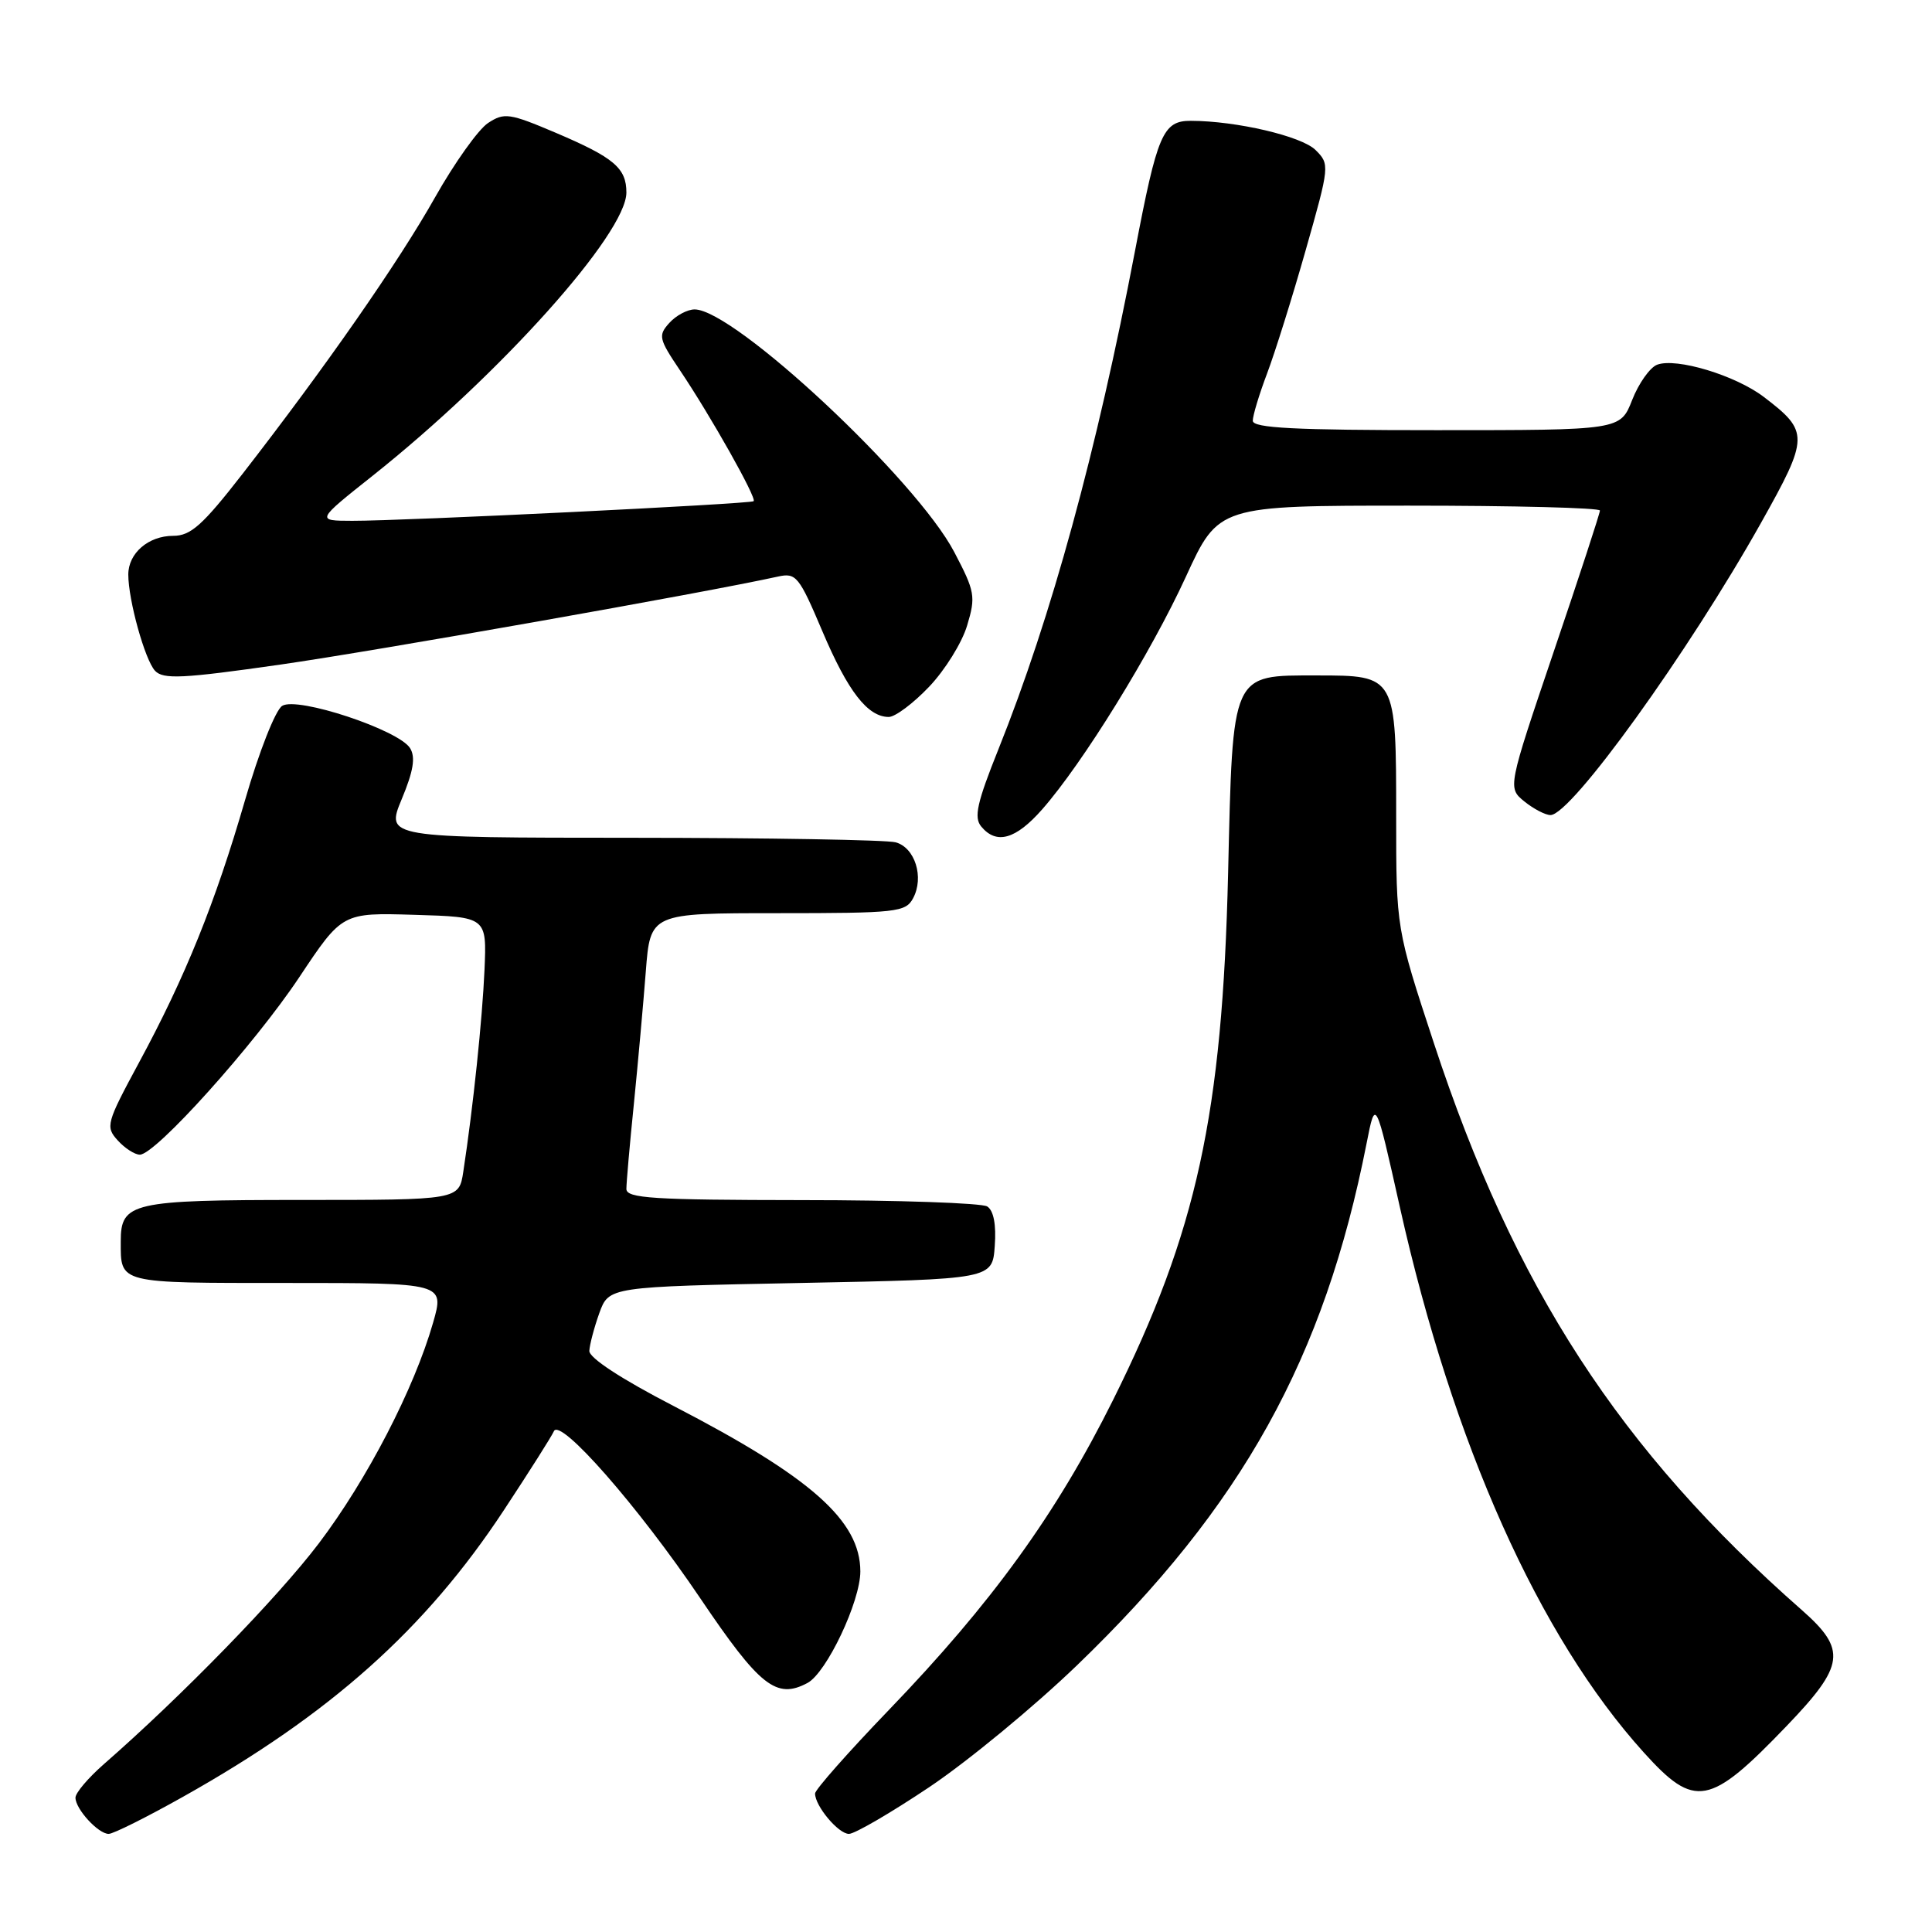 <?xml version="1.0" encoding="UTF-8" standalone="no"?>
<!DOCTYPE svg PUBLIC "-//W3C//DTD SVG 1.1//EN" "http://www.w3.org/Graphics/SVG/1.1/DTD/svg11.dtd" >
<svg xmlns="http://www.w3.org/2000/svg" xmlns:xlink="http://www.w3.org/1999/xlink" version="1.1" viewBox="0 0 256 256">
 <g >
 <path fill="currentColor"
d=" M 24.24 238.09 C 43.78 227.13 56.38 215.88 66.77 200.10 C 70.14 194.99 73.12 190.28 73.39 189.65 C 74.20 187.78 84.59 199.63 92.79 211.78 C 100.68 223.47 102.88 225.20 107.00 223.00 C 109.53 221.64 114.00 212.21 114.00 208.22 C 113.99 201.50 107.48 195.73 89.27 186.31 C 82.34 182.73 78.06 179.93 78.09 179.00 C 78.13 178.18 78.72 175.93 79.41 174.00 C 80.68 170.50 80.68 170.50 106.09 170.00 C 131.50 169.50 131.50 169.50 131.81 165.10 C 132.02 162.26 131.66 160.40 130.81 159.86 C 130.09 159.41 119.04 159.02 106.25 159.02 C 86.51 159.00 83.00 158.78 83.00 157.54 C 83.00 156.73 83.44 151.67 83.99 146.29 C 84.53 140.90 85.24 133.01 85.57 128.75 C 86.17 121.00 86.17 121.00 103.05 121.00 C 118.85 121.00 120.00 120.87 120.99 119.02 C 122.48 116.24 121.24 112.30 118.67 111.61 C 117.47 111.29 101.79 111.02 83.81 111.01 C 51.11 111.00 51.11 111.00 53.23 105.89 C 54.78 102.18 55.08 100.34 54.34 99.14 C 52.85 96.72 39.40 92.26 37.39 93.53 C 36.50 94.09 34.32 99.62 32.47 106.02 C 28.53 119.61 24.56 129.45 18.39 140.85 C 14.09 148.82 13.96 149.30 15.59 151.10 C 16.54 152.15 17.86 153.00 18.53 153.00 C 20.61 153.00 33.69 138.44 39.66 129.48 C 45.35 120.93 45.35 120.93 54.92 121.22 C 64.50 121.50 64.50 121.50 64.20 128.50 C 63.91 135.06 62.70 146.68 61.39 155.25 C 60.82 159.00 60.82 159.00 39.98 159.00 C 17.43 159.00 16.00 159.33 16.00 164.49 C 16.00 170.12 15.51 170.00 38.05 170.00 C 58.89 170.00 58.89 170.00 57.39 175.25 C 54.88 184.02 48.64 196.06 42.25 204.50 C 36.82 211.66 24.06 224.77 13.75 233.77 C 11.69 235.58 10.00 237.56 10.00 238.20 C 10.00 239.71 13.02 243.00 14.40 243.00 C 15.01 243.00 19.43 240.79 24.24 238.09 Z  M 123.11 236.82 C 128.19 233.42 137.00 226.16 142.70 220.67 C 164.62 199.55 175.47 180.00 181.08 151.50 C 182.26 145.50 182.26 145.50 185.50 160.00 C 192.52 191.35 203.92 216.84 217.81 232.21 C 224.58 239.71 226.52 239.35 236.75 228.69 C 244.46 220.66 244.72 218.60 238.75 213.34 C 214.63 192.14 200.65 170.61 190.01 138.26 C 185.00 123.03 185.00 123.03 185.00 108.21 C 185.00 89.49 185.00 89.50 174.49 89.50 C 163.10 89.50 163.36 88.92 162.73 115.71 C 161.97 147.69 158.58 163.21 147.49 185.50 C 139.97 200.60 131.42 212.42 117.75 226.61 C 112.39 232.18 108.00 237.15 108.00 237.65 C 108.00 239.31 111.09 243.00 112.49 243.00 C 113.25 243.00 118.03 240.22 123.11 236.82 Z  M 138.09 107.25 C 143.48 101.12 152.52 86.49 157.14 76.41 C 161.46 67.00 161.46 67.00 186.73 67.00 C 200.63 67.00 212.00 67.29 212.00 67.65 C 212.00 68.00 209.25 76.42 205.88 86.34 C 199.77 104.39 199.77 104.39 201.99 106.20 C 203.22 107.19 204.77 108.00 205.45 108.00 C 208.19 108.00 223.72 86.44 233.35 69.27 C 239.72 57.91 239.74 57.19 233.72 52.60 C 229.96 49.73 222.10 47.36 219.57 48.33 C 218.62 48.70 217.13 50.80 216.27 53.00 C 214.70 57.00 214.70 57.00 190.35 57.00 C 171.54 57.00 166.00 56.72 166.00 55.75 C 166.00 55.06 166.85 52.25 167.89 49.50 C 168.93 46.75 171.24 39.39 173.01 33.15 C 176.19 21.96 176.21 21.76 174.32 19.88 C 172.49 18.05 163.83 16.02 157.79 16.01 C 154.09 16.00 153.35 17.74 150.39 33.27 C 145.34 59.74 139.30 81.81 132.30 99.27 C 129.45 106.38 129.02 108.32 130.02 109.52 C 132.03 111.95 134.59 111.23 138.09 107.25 Z  M 123.11 91.00 C 125.21 88.80 127.48 85.15 128.15 82.88 C 129.31 79.04 129.19 78.38 126.45 73.16 C 121.43 63.56 97.29 41.00 92.04 41.00 C 91.09 41.00 89.58 41.80 88.69 42.79 C 87.19 44.45 87.29 44.89 90.08 49.04 C 94.13 55.05 100.32 66.03 99.86 66.41 C 99.42 66.78 53.41 69.03 46.68 69.01 C 41.87 69.00 41.87 69.00 49.40 63.02 C 66.29 49.59 83.00 30.94 83.00 25.51 C 83.00 22.27 81.36 20.88 73.63 17.59 C 67.50 14.99 66.82 14.89 64.67 16.30 C 63.39 17.14 60.23 21.57 57.64 26.16 C 52.77 34.80 43.14 48.62 32.13 62.80 C 26.84 69.60 25.27 71.00 22.95 71.00 C 19.67 71.00 17.00 73.30 17.00 76.13 C 17.00 79.52 19.20 87.43 20.54 88.88 C 21.63 90.04 24.17 89.92 37.16 88.06 C 49.80 86.25 93.39 78.54 103.08 76.40 C 105.49 75.87 105.87 76.33 108.98 83.67 C 112.35 91.61 114.97 95.00 117.77 95.00 C 118.61 95.00 121.02 93.20 123.11 91.00 Z "/>
</g>
</svg>